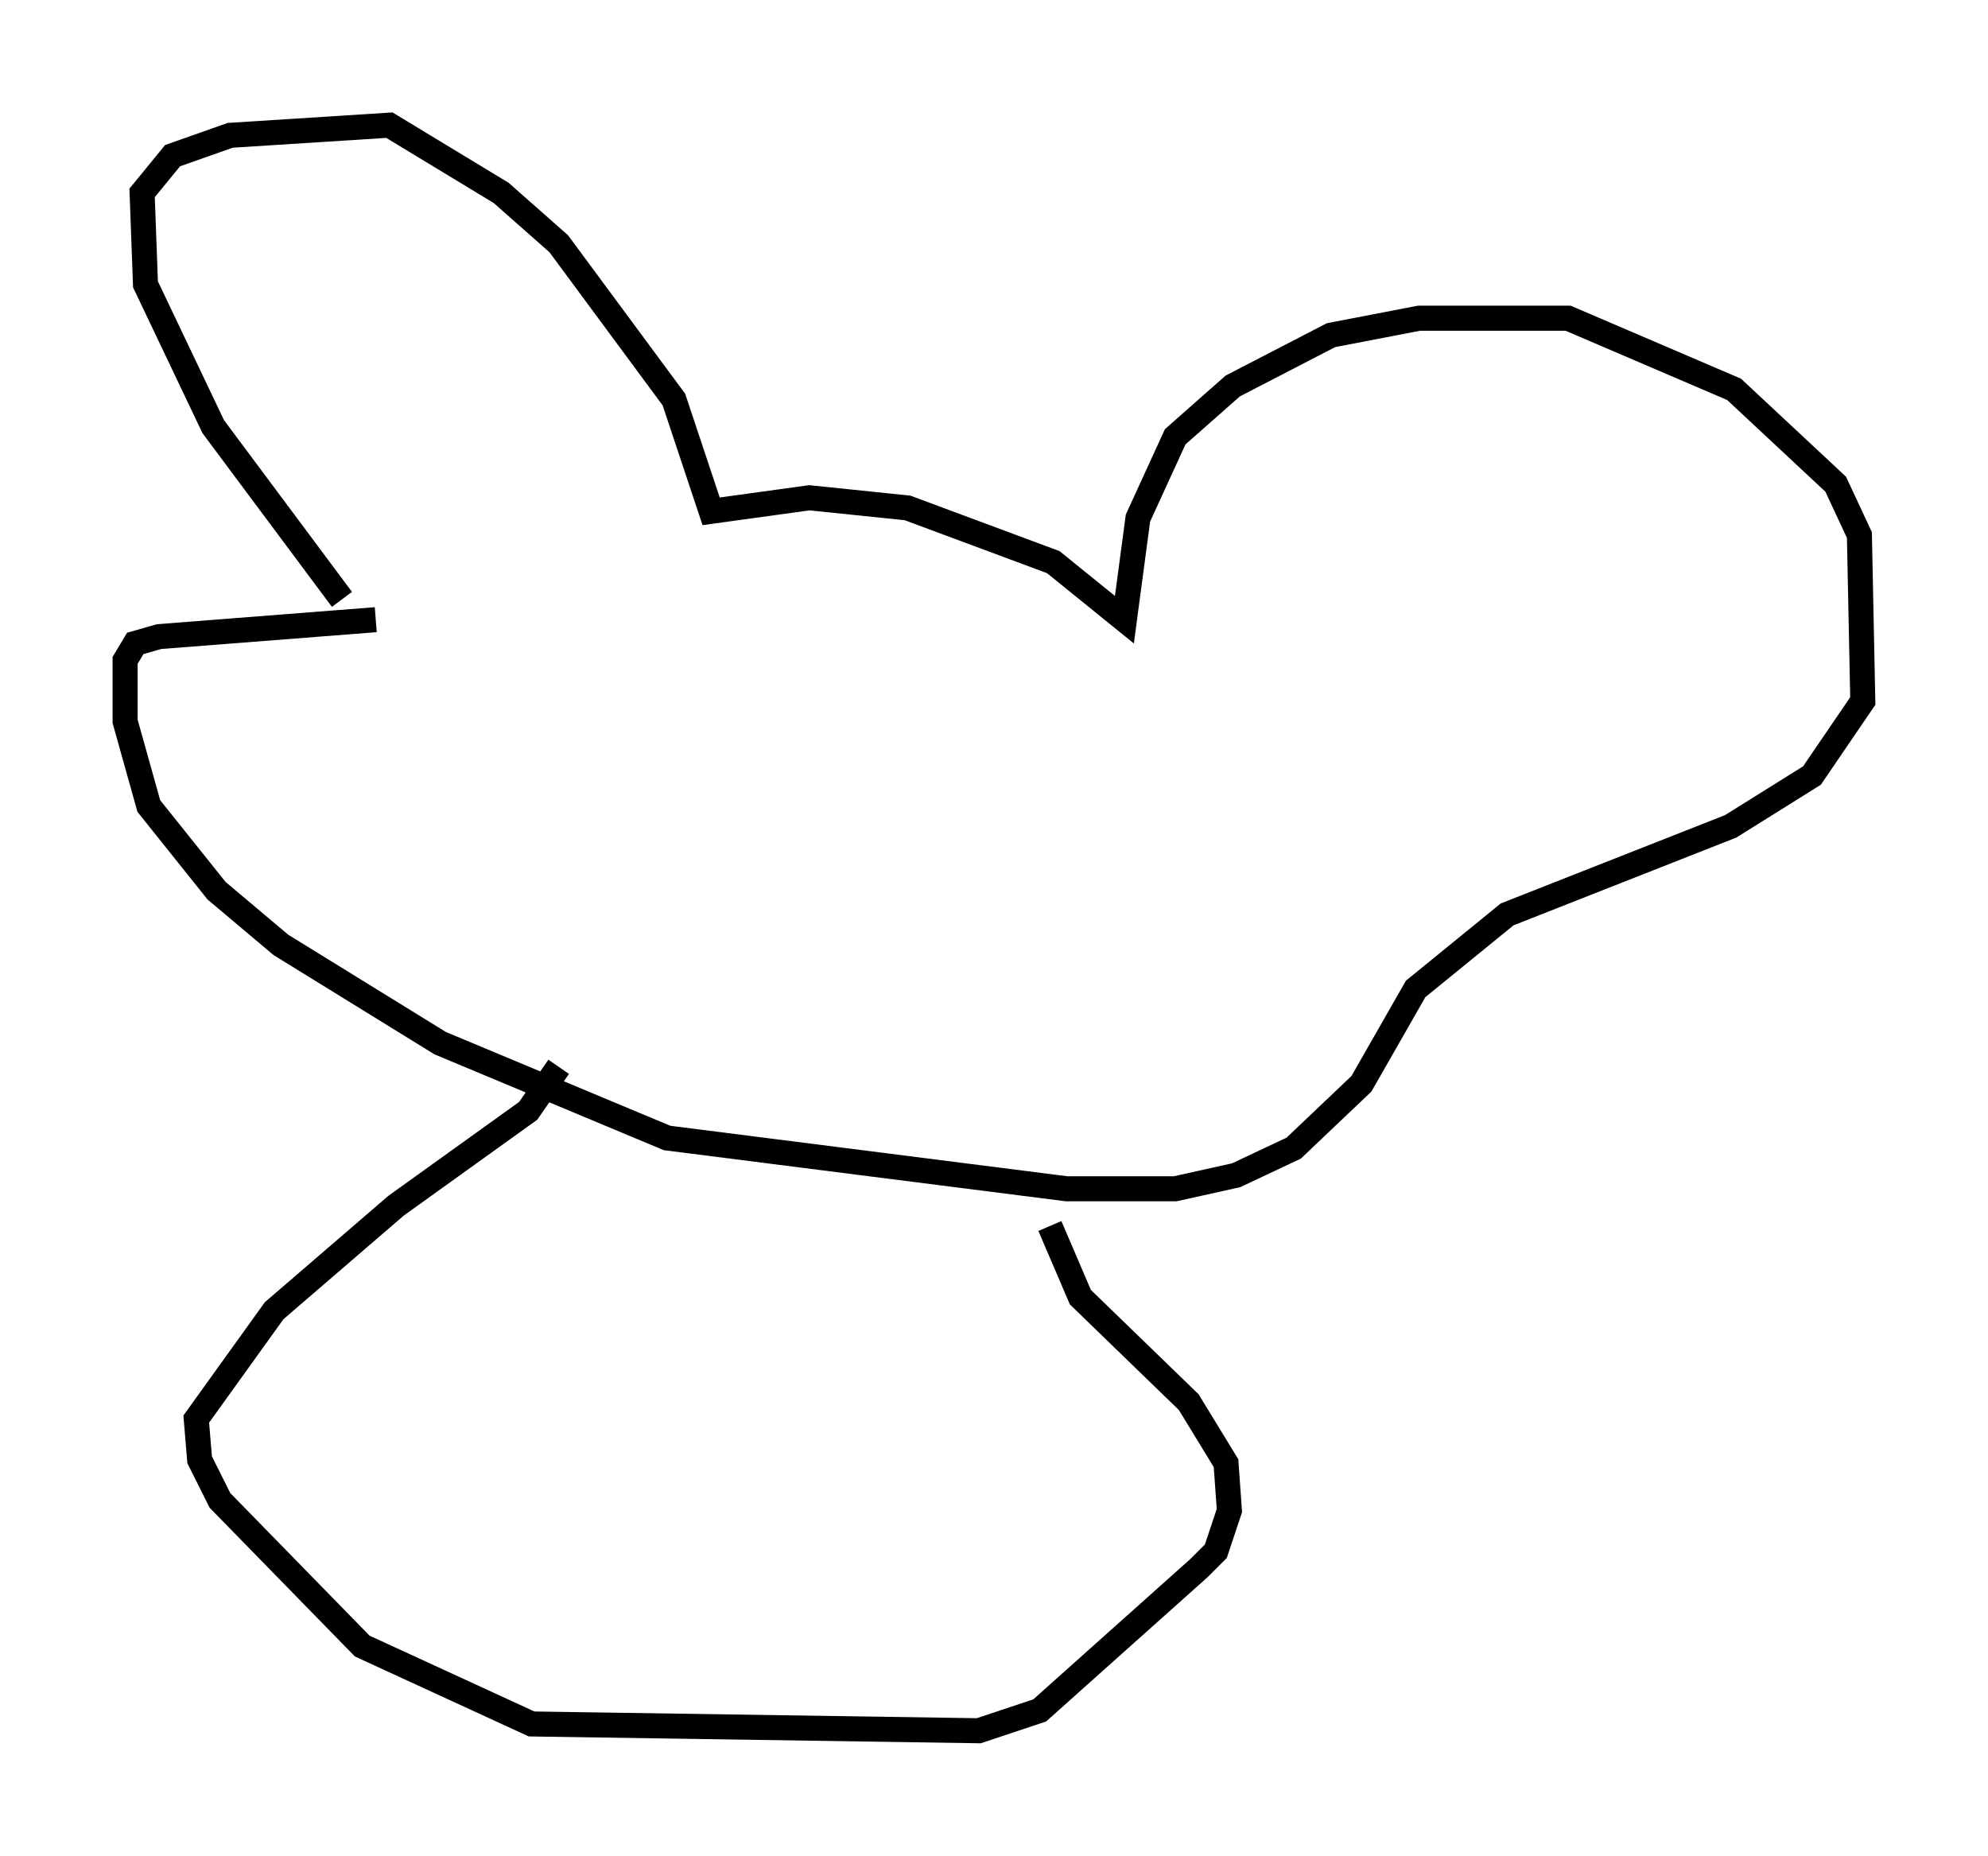 <?xml version="1.0" encoding="utf-8" ?>
<svg baseProfile="full" height="74.14" version="1.1" width="79.417" xmlns="http://www.w3.org/2000/svg" xmlns:ev="http://www.w3.org/2001/xml-events" xmlns:xlink="http://www.w3.org/1999/xlink"><defs /><rect fill="white" height="74.14" width="79.417" x="0" y="0" /><path d="M15.69, 28.274 m-2.03, -4.33 l-5.142, -6.901 -2.706, -5.683 l-0.135, -3.654 1.218, -1.488 l2.3, -0.812 6.36, -0.406 l4.465, 2.706 2.3, 2.03 l4.601, 6.225 1.488, 4.465 l3.924, -0.541 3.924, 0.406 l5.819, 2.165 2.842, 2.3 l0.541, -4.059 1.488, -3.248 l2.3, -2.03 3.924, -2.03 l3.518, -0.677 5.954, 0.0 l6.631, 2.842 4.059, 3.789 l0.947, 2.03 0.135, 6.631 l-2.03, 2.977 -3.248, 2.03 l-8.931, 3.518 -3.654, 2.977 l-2.165, 3.789 -2.706, 2.571 l-2.3, 1.083 -2.436, 0.541 l-4.33, 0.0 -15.967, -2.03 l-9.066, -3.789 -6.36, -3.924 l-2.571, -2.165 -2.706, -3.383 l-0.947, -3.383 0.0, -2.436 l0.406, -0.677 0.947, -0.271 l8.66, -0.677 m7.307, 17.862 l-1.218, 1.759 -5.277, 3.789 l-4.871, 4.195 -3.112, 4.33 l0.135, 1.624 0.812, 1.624 l5.683, 5.819 6.766, 3.112 l17.862, 0.271 2.436, -0.812 l6.36, -5.683 0.677, -0.677 l0.541, -1.624 -0.135, -1.894 l-1.488, -2.436 -4.33, -4.195 l-1.218, -2.842 " fill="none" stroke="black" stroke-width="1" /></svg>